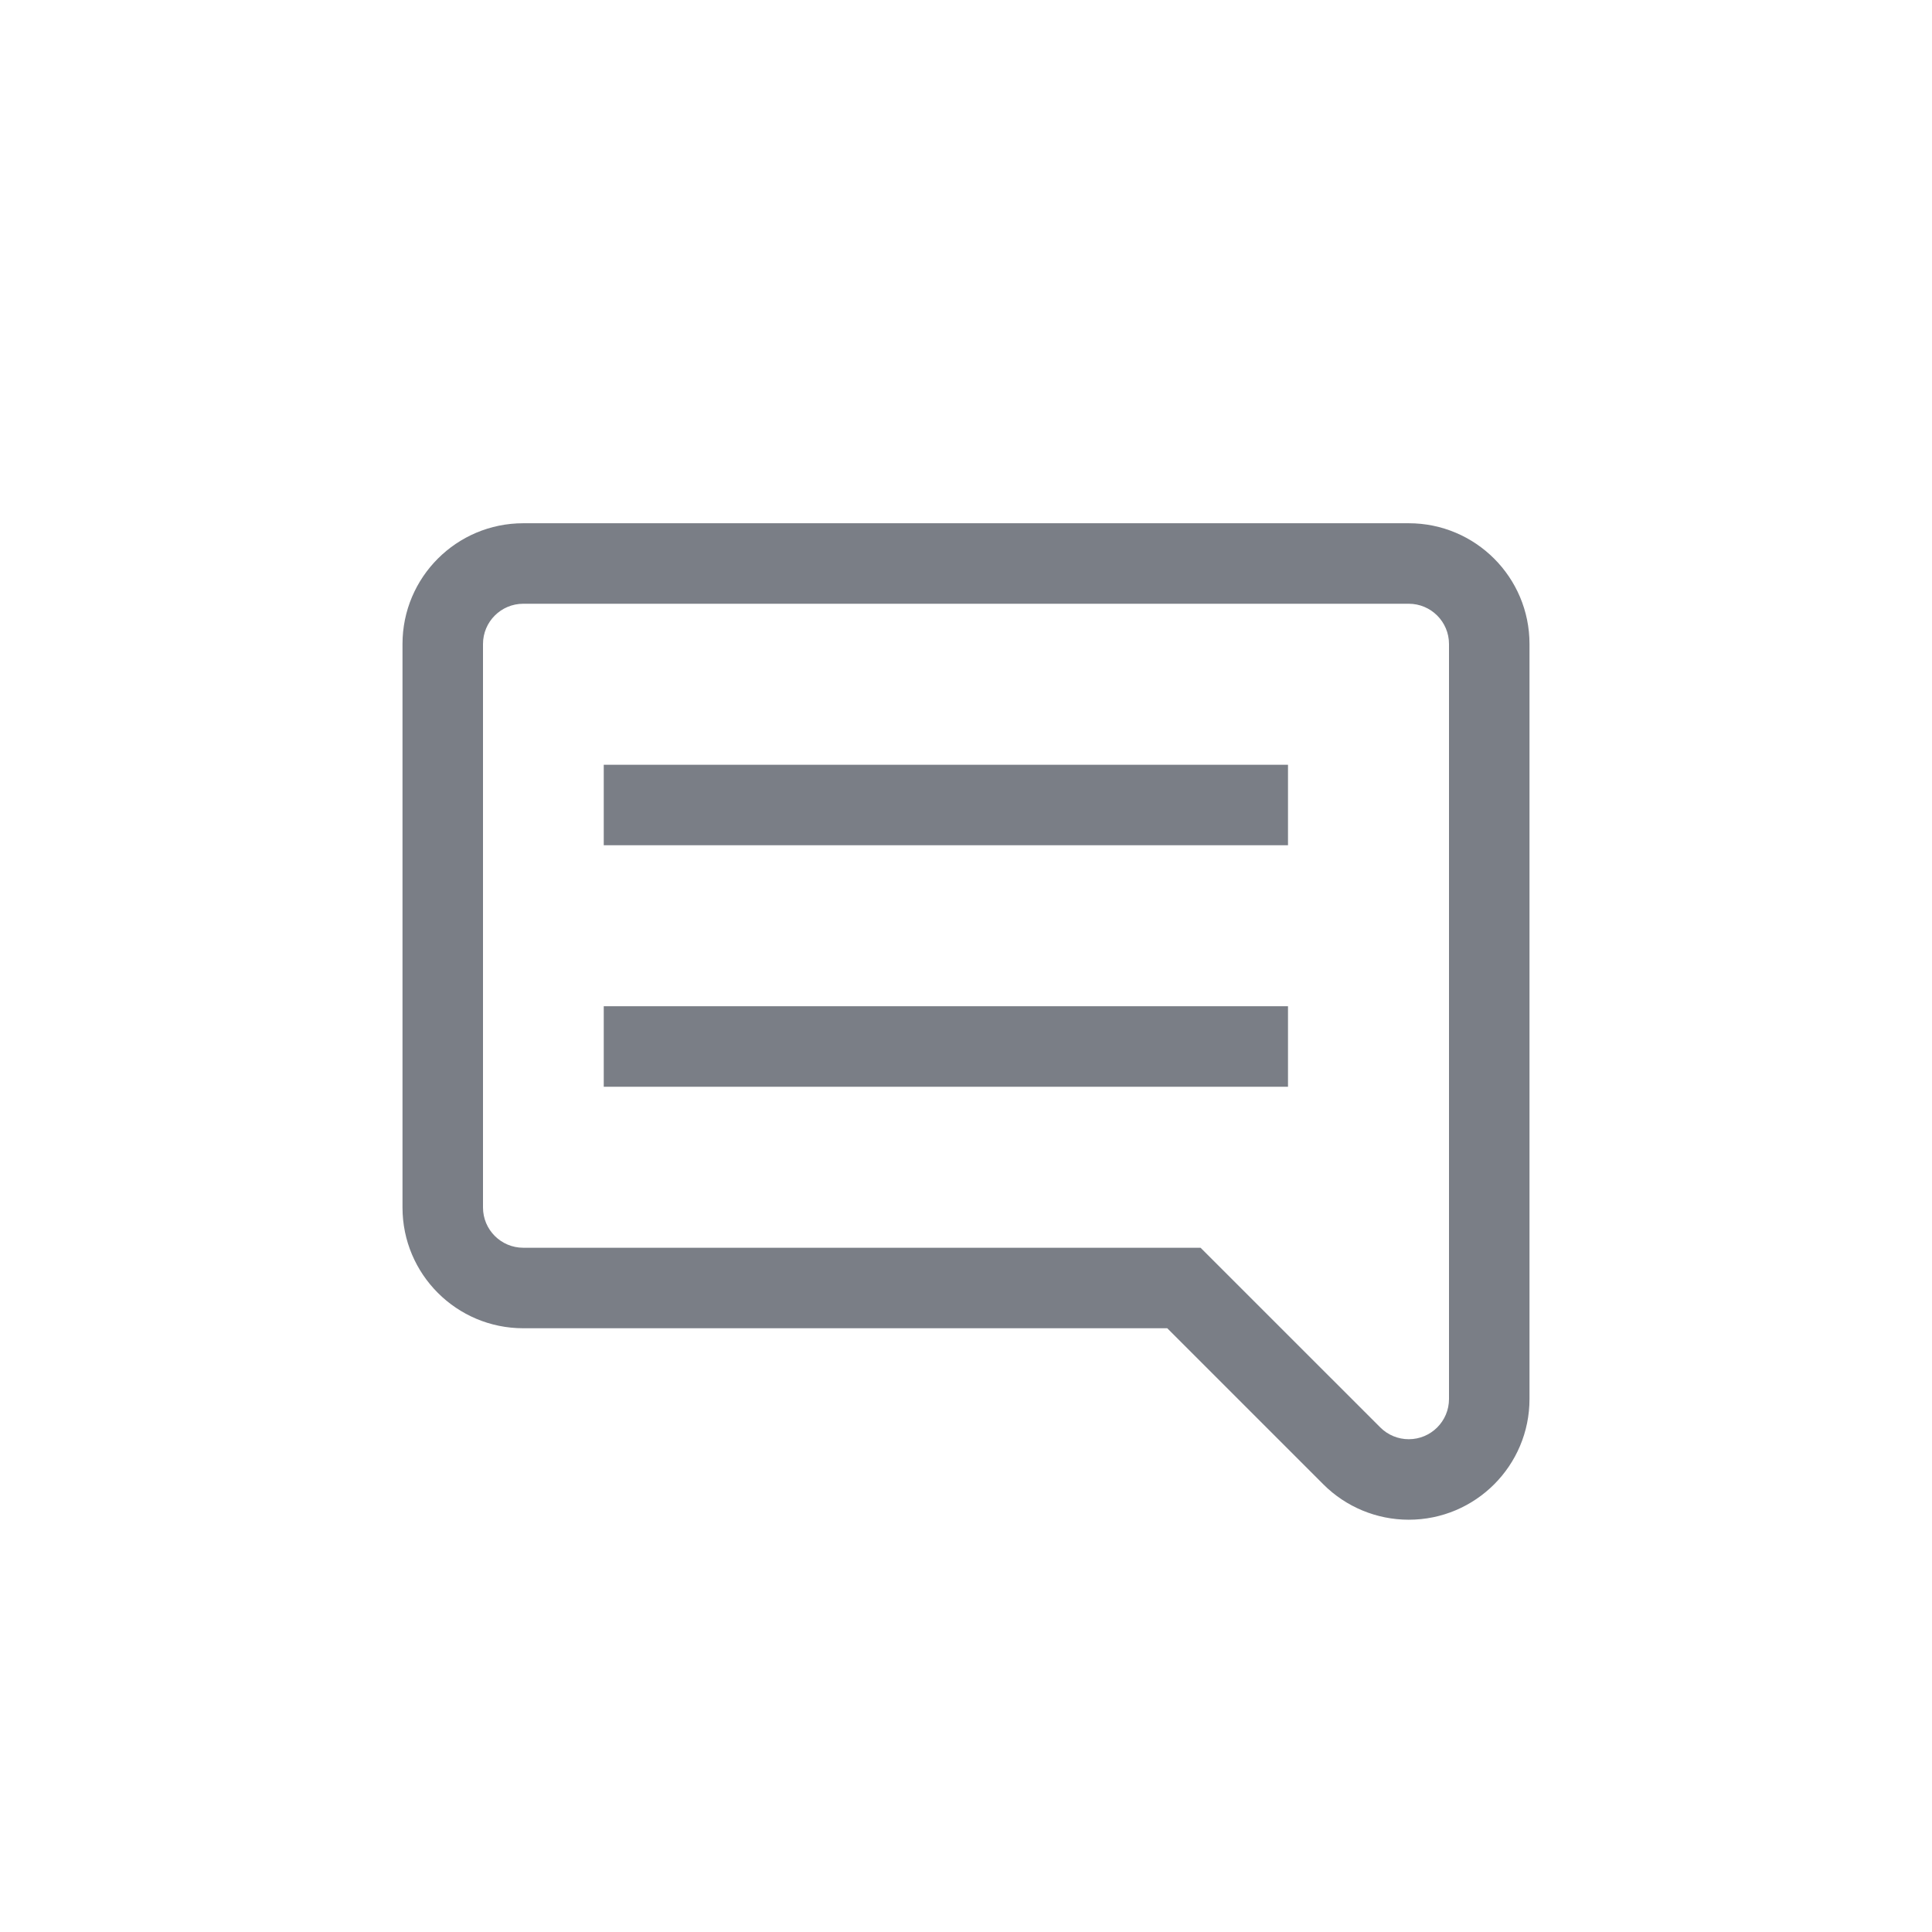 <?xml version="1.0" encoding="UTF-8"?>
<svg width="48px" height="48px" viewBox="0 0 48 48" version="1.1" xmlns="http://www.w3.org/2000/svg" xmlns:xlink="http://www.w3.org/1999/xlink">
    <!-- Generator: Sketch 50.2 (55047) - http://www.bohemiancoding.com/sketch -->
    <title>icon-gray-vector</title>
    <desc>Created with Sketch.</desc>
    <defs></defs>
    <g id="animation" stroke="none" stroke-width="1" fill="none" fill-rule="evenodd">
        <g id="normal" transform="translate(-252, -104)" fill="#7A7E86" fill-rule="nonzero">
            <g id="Group-2">
                <g id="Group" transform="translate(92, 104)">
                    <g id="Group-3" transform="translate(160, 0)">
                        <path d="M38,16 L38,34.757 C38,36.414 36.657,37.757 35,37.757 C34.204,37.757 33.441,37.441 32.879,36.879 L29,33 L13,33 C11.343,33 10,31.657 10,30 L10,16 C10,14.343 11.343,13 13,13 L35,13 C36.657,13 38,14.343 38,16 Z M36,34.757 L36,16 C36,15.448 35.552,15 35,15 L13,15 C12.448,15 12,15.448 12,16 L12,30 C12,30.552 12.448,31 13,31 L29.828,31 L34.293,35.464 C34.48,35.652 34.735,35.757 35,35.757 C35.552,35.757 36,35.31 36,34.757 Z M15,19 L32,19 L32,21 L15,21 L15,19 Z M15,25 L32,25 L32,27 L15,27 L15,25 Z" id="ballon"></path>
                    </g>
                </g>
            </g>
        </g>
    </g>
</svg>